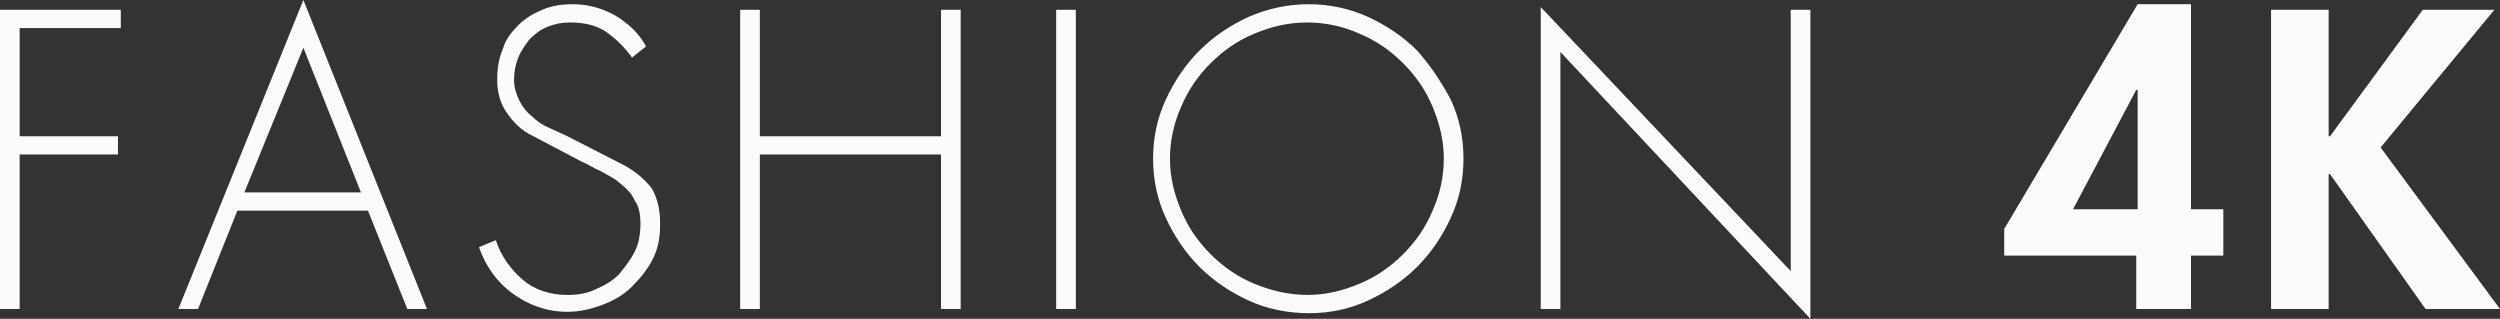 <?xml version="1.0" encoding="UTF-8"?>
<!-- Generator: Adobe Illustrator 21.0.0, SVG Export Plug-In . SVG Version: 6.00 Build 0)  -->
<svg id="Ebene_1" width="178" height="22.7" version="1.1" viewBox="0 0 178 22.7" xml:space="preserve" xmlns="http://www.w3.org/2000/svg" xmlns:cc="http://creativecommons.org/ns#" xmlns:dc="http://purl.org/dc/elements/1.1/" xmlns:rdf="http://www.w3.org/1999/02/22-rdf-syntax-ns#"><rect x="0" y="0" width="178" height="22.7" fill="#333333" stroke="none"/><style id="style2" type="text/css">
	.st0{display:none;}
	.st1{display:inline;opacity:0.1;enable-background:new    ;}
</style><g id="bkp" class="st0" transform="translate(-351.1,-95)" display="none"><path id="path4" class="st1" d="m220 105h105v-105h-105zm0 220h105v-105h-105zm0-110h105v-105h-105zm110 110h105v-105h-105zm0-110h105v-105h-105zm0-110h105v-105h-105zm-220 110h105v-105h-105zm-110 0h105v-105h-105zm0-110h105v-105h-105zm0 220h105v-105h-105zm110 0h105v-105h-105zm0-220h105v-105h-105zm330 220h105v-105h-105zm0-220h105v-105h-105zm220 0h105v-105h-105zm0 110h105v-105h-105zm0 110h105v-105h-105zm-220-110h105v-105h-105zm330-215v105h105v-105zm0 215h105v-105h-105zm0 110h105v-105h-105zm-220-110h105v-105h-105zm0 110h105v-105h-105zm0-220h105v-105h-105z" display="inline" enable-background="new" opacity=".1"/></g><path id="path12" d="m0 22h1.4v-11h7v-1.3h-7v-7.7h7.2v-1.3h-8.6zm127.5-2.7-17.8-18.8v21.5h1.4v-18.3l17.8 19v-22h-1.4zm-83-7.5-4.1-2.1c-0.4-0.2-0.9-0.4-1.3-0.6-0.5-0.2-0.9-0.5-1.2-0.8-0.4-0.3-0.7-0.7-0.9-1.1s-0.4-0.9-0.4-1.5 0.1-1.1 0.3-1.6 0.5-0.9 0.8-1.3c0.4-0.4 0.8-0.7 1.3-0.9s1-0.3 1.6-0.3c1 0 1.9 0.2 2.6 0.7s1.3 1.1 1.8 1.8l1-0.8c-0.5-0.9-1.2-1.6-2.2-2.2-0.9-0.5-1.9-0.8-3-0.8-0.8 0-1.5 0.1-2.2 0.4s-1.2 0.6-1.7 1.1-0.9 1-1.1 1.7c-0.3 0.7-0.4 1.4-0.4 2.2s0.2 1.6 0.6 2.2 0.9 1.2 1.6 1.6l3.8 2c0.5 0.2 0.9 0.5 1.4 0.7 0.5 0.3 1 0.5 1.4 0.9 0.4 0.3 0.8 0.7 1 1.2 0.3 0.4 0.4 1 0.4 1.6 0 0.7-0.1 1.4-0.4 2s-0.7 1.1-1.1 1.6c-0.5 0.5-1 0.8-1.7 1.1-0.6 0.3-1.3 0.4-2 0.4-1.3 0-2.4-0.4-3.2-1.1s-1.5-1.6-1.9-2.8l-1.2 0.5c0.5 1.4 1.3 2.5 2.4 3.3s2.4 1.3 3.9 1.3c0.9 0 1.7-0.2 2.5-0.5s1.5-0.7 2.1-1.3 1.1-1.2 1.5-2 0.5-1.6 0.5-2.5c0-1-0.2-1.8-0.6-2.5-0.4-0.5-1-1.1-1.9-1.6zm22.5-2.1h-12.9v-9h-1.4v21.3h1.4v-11h12.9v11h1.4v-21.3h-1.4zm102.5 0.8 8.1-9.8h-5.1l-6.6 9h-0.1v-9h-4.1v21.3h4.1v-9.6h0.1l6.8 9.6h5.3zm-147.9-10.5-8.9 22h1.4l2.8-7h9.3l2.8 7h1.4zm-4.2 13.7 4.2-10.3 4.1 10.3zm57.8 8.3h1.4v-21.3h-1.4zm80.8-21.7h-3.8l-9.5 16v1.9h9.4v3.8h3.9v-3.8h2.3v-3.3h-2.3zm-3.9 14.6h-4.5l4.5-8.5h0.1v8.5zm-51.2-11.3c-1-1-2.2-1.8-3.5-2.4s-2.8-0.9-4.2-0.9c-1.5 0-2.9 0.3-4.3 0.9-1.3 0.6-2.5 1.4-3.5 2.4s-1.8 2.2-2.4 3.5-0.9 2.7-0.9 4.2 0.3 2.9 0.9 4.2 1.4 2.5 2.4 3.5 2.2 1.8 3.5 2.4 2.8 0.9 4.3 0.9 2.9-0.3 4.2-0.9 2.5-1.4 3.5-2.4 1.8-2.2 2.4-3.5 0.9-2.7 0.9-4.2-0.3-2.9-0.9-4.2c-0.7-1.3-1.5-2.5-2.4-3.5zm1.1 11.4c-0.5 1.2-1.2 2.2-2.1 3.1s-1.9 1.6-3.1 2.1-2.4 0.8-3.7 0.8-2.6-0.3-3.8-0.8-2.2-1.2-3.1-2.1-1.6-1.9-2.1-3.1-0.8-2.4-0.8-3.7 0.3-2.6 0.8-3.7c0.5-1.2 1.2-2.2 2.1-3.1s1.9-1.6 3.1-2.1 2.4-0.8 3.8-0.8c1.3 0 2.6 0.3 3.7 0.8 1.2 0.5 2.2 1.2 3.1 2.1s1.6 1.9 2.1 3.1 0.8 2.4 0.8 3.7-0.3 2.6-0.8 3.7z" fill="#fbfbfb"/></svg>
